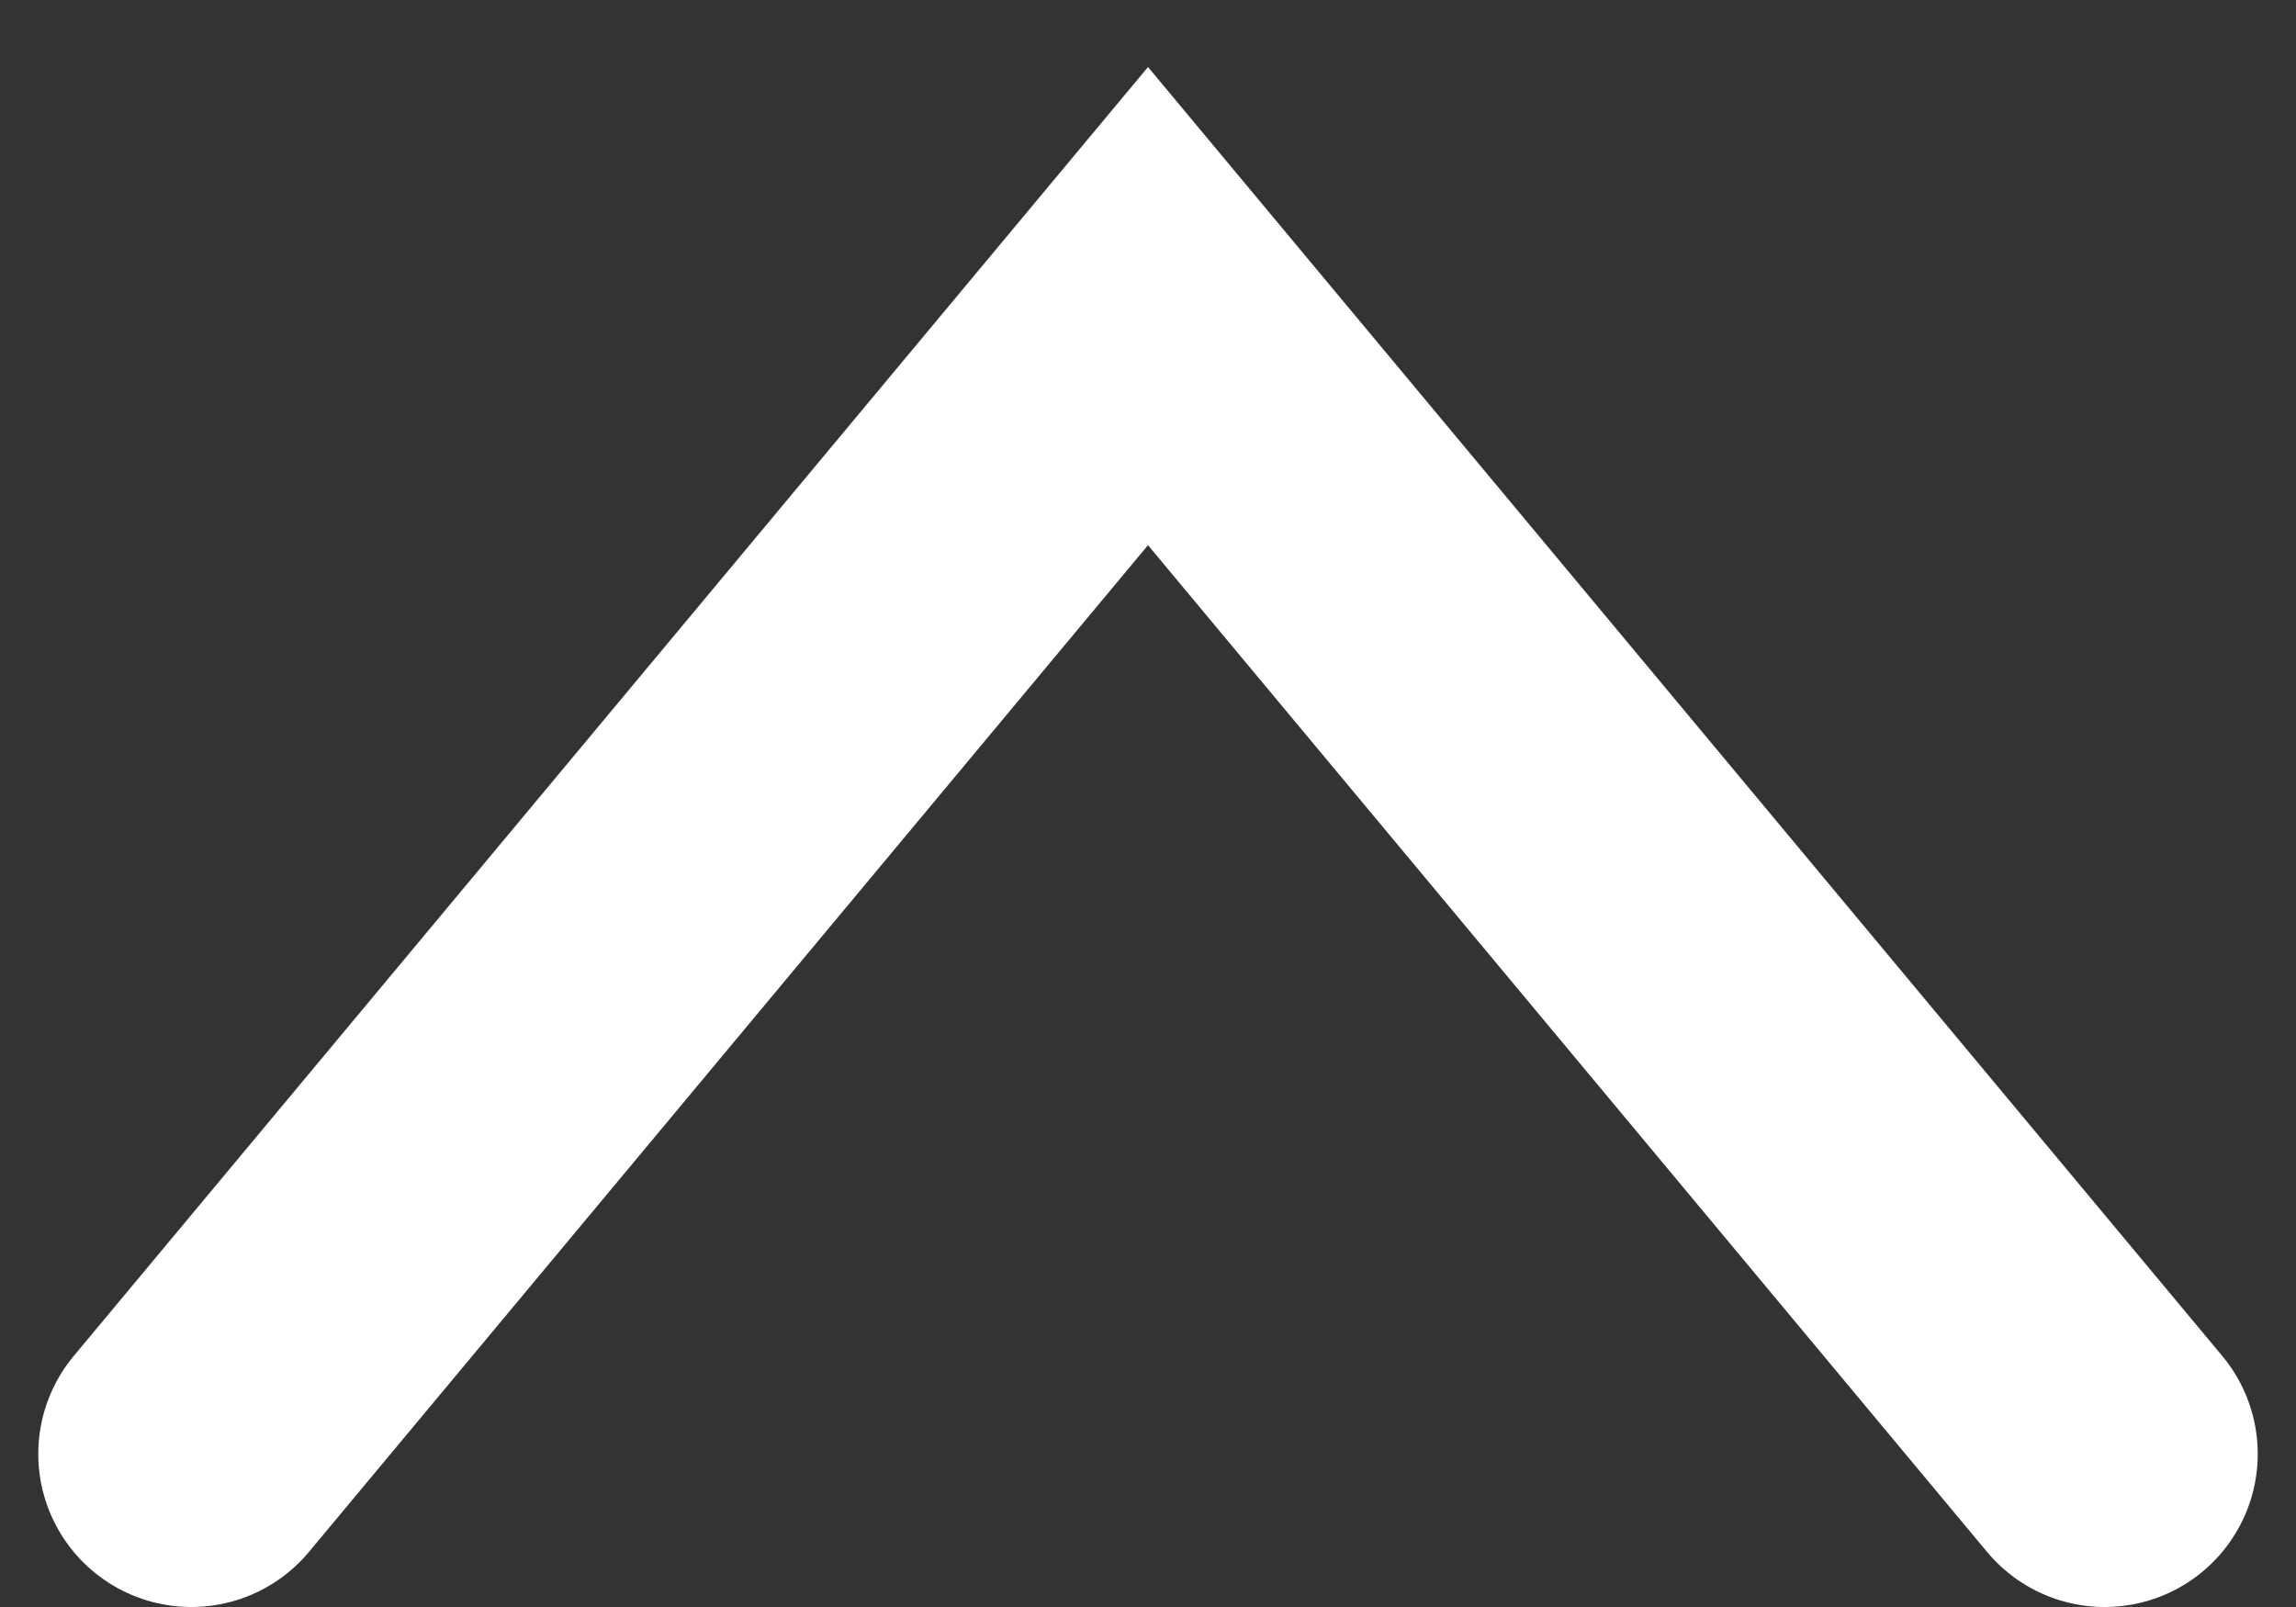 <svg width="30" height="21" viewBox="0 0 30 21" fill="none" xmlns="http://www.w3.org/2000/svg">
<rect x="0" y="0" width="30" height="21" fill="#333333" stroke="none"/>
<path d="M2.5 19L15 4L27.5 19" stroke="white" stroke-width="4" stroke-linecap="round"/>
</svg>
